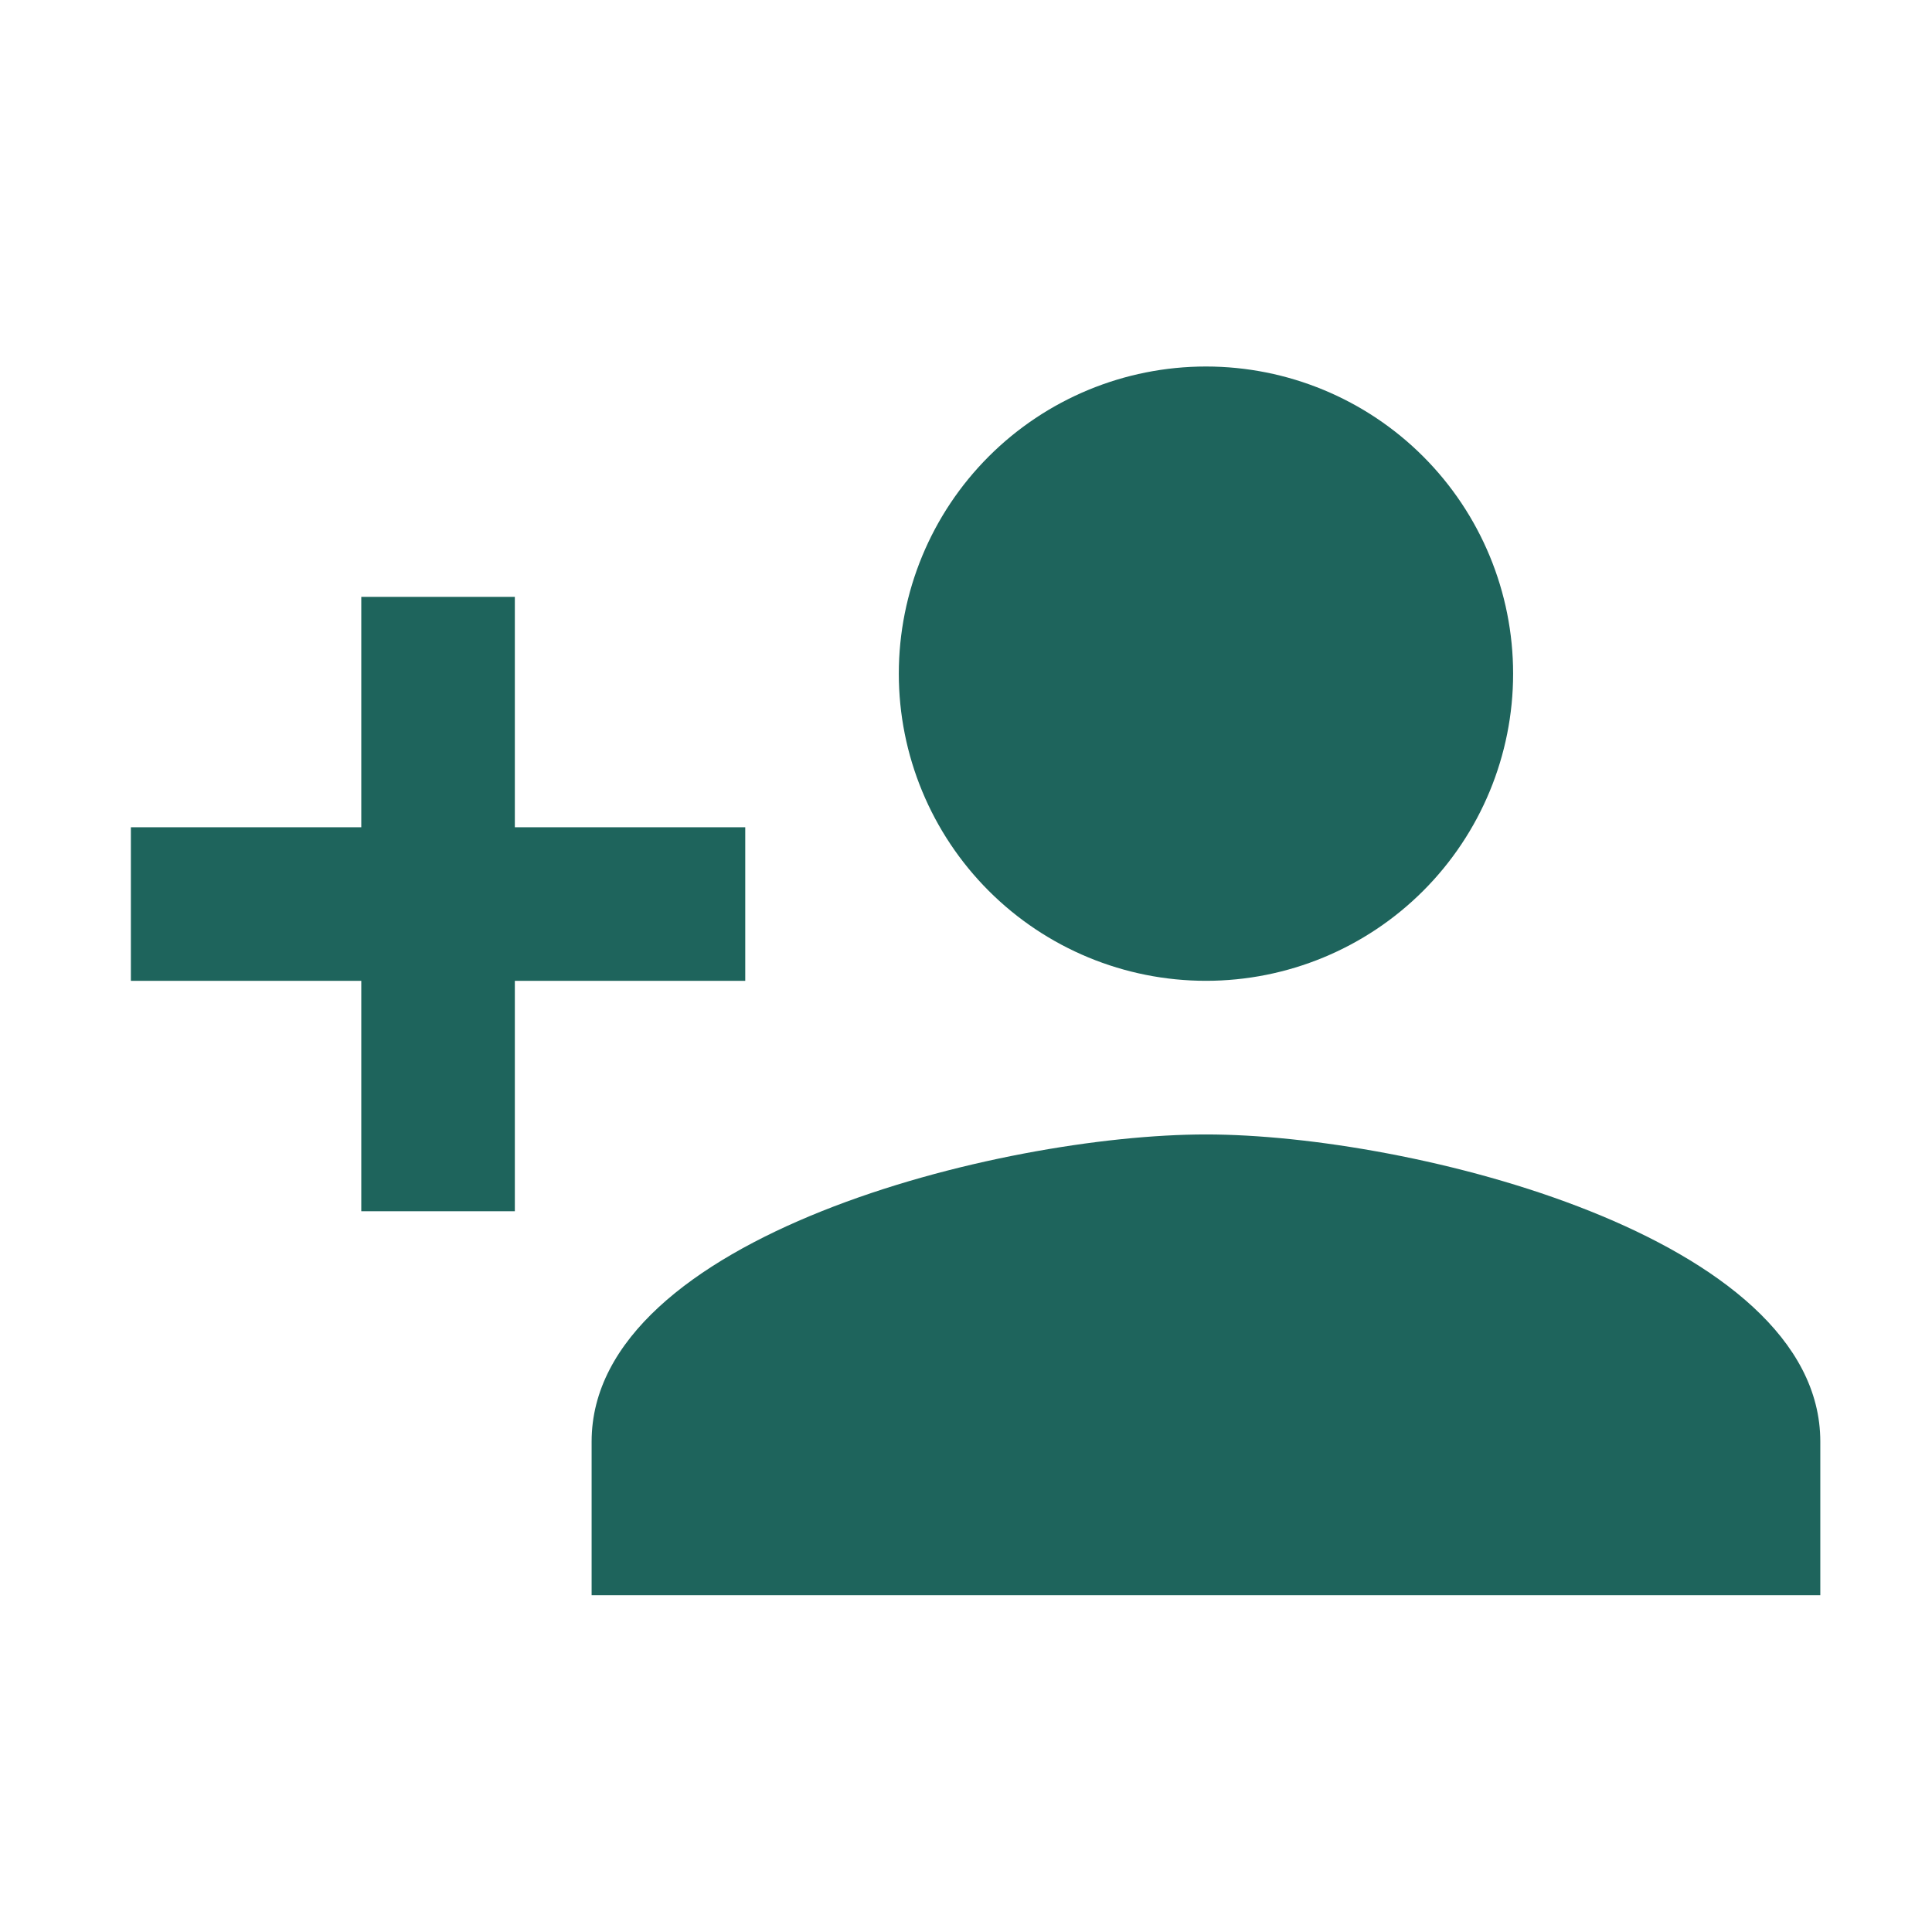 <svg width="27" height="27" viewBox="0 0 27 27" fill="none" xmlns="http://www.w3.org/2000/svg">
<path d="M16.854 15.854C13.988 15.854 8.268 17.281 8.268 20.146V22.293H25.439V20.146C25.439 17.281 19.719 15.854 16.854 15.854ZM7.195 11.561V8.341H5.049V11.561H1.829V13.707H5.049V16.927H7.195V13.707H10.415V11.561M16.854 13.707C17.992 13.707 19.084 13.255 19.889 12.45C20.694 11.645 21.146 10.553 21.146 9.415C21.146 8.276 20.694 7.184 19.889 6.379C19.084 5.574 17.992 5.122 16.854 5.122C15.715 5.122 14.623 5.574 13.818 6.379C13.013 7.184 12.561 8.276 12.561 9.415C12.561 10.553 13.013 11.645 13.818 12.45C14.623 13.255 15.715 13.707 16.854 13.707Z" fill="#1e645c"/>
</svg>
